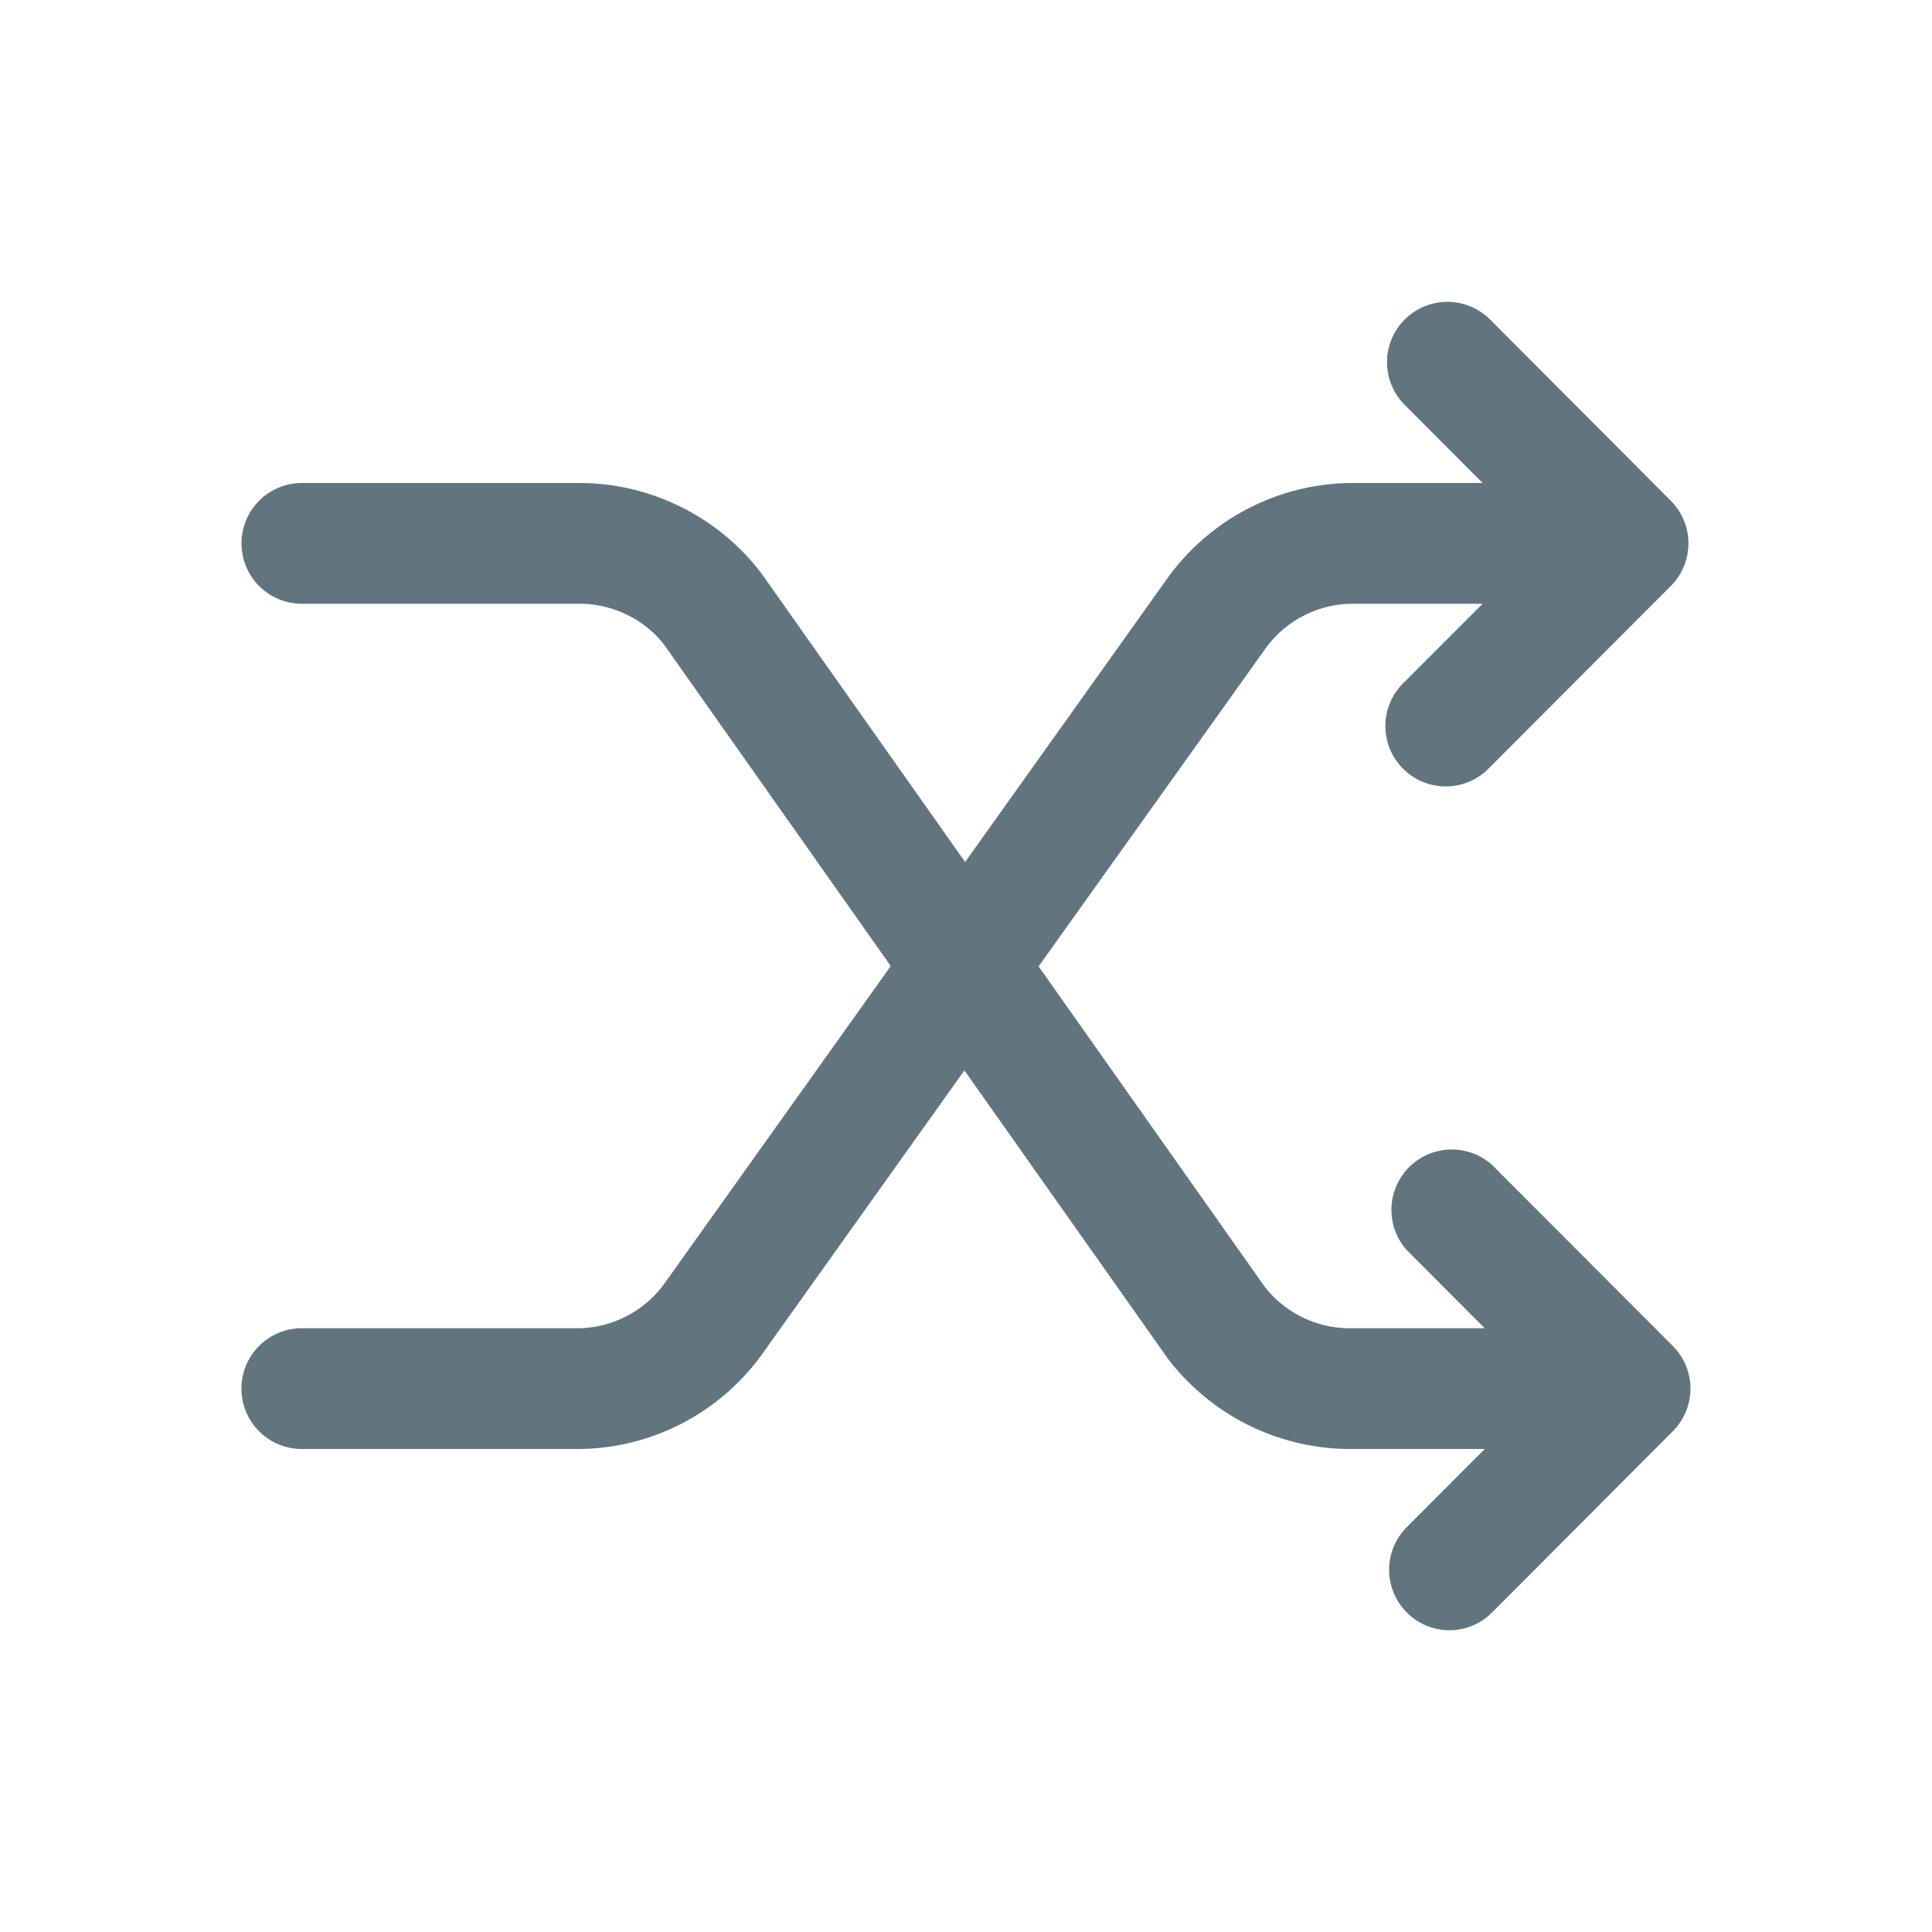 <svg xmlns="http://www.w3.org/2000/svg" fill="none" viewBox="0 0 24 24"><path fill="#62757E" d="M17.45 3.969a.75.75 0 0 1 1.06 0l2.244 2.25a.75.75 0 0 1 0 1.062l-2.246 2.25a.75.75 0 1 1-1.059-1.061l.968-.97h-1.612c-.431 0-.838.21-1.087.56l-2.816 3.945 2.802 3.97a1.34 1.34 0 0 0 1.062.525h1.677l-.967-.97a.75.75 0 0 1 1.058-1.06l2.246 2.25a.75.75 0 0 1 0 1.06l-2.244 2.25a.746.746 0 0 1-1.06.001.75.75 0 0 1 0-1.061l.968-.97h-1.678a2.85 2.85 0 0 1-2.257-1.121l-2.529-3.582-2.505 3.514A2.83 2.83 0 0 1 7.169 18h-3.42a.75.75 0 0 1 0-1.5h3.42c.43 0 .839-.21 1.088-.56l2.595-3.64.213-.3-2.807-3.98c-.24-.32-.64-.52-1.059-.52H3.75a.75.75 0 0 1 0-1.5H7.2c.888 0 1.737.425 2.269 1.137l2.52 3.571.294-.412 2.216-3.108A2.84 2.84 0 0 1 16.805 6h1.613l-.968-.97a.75.75 0 0 1 0-1.061"/></svg>